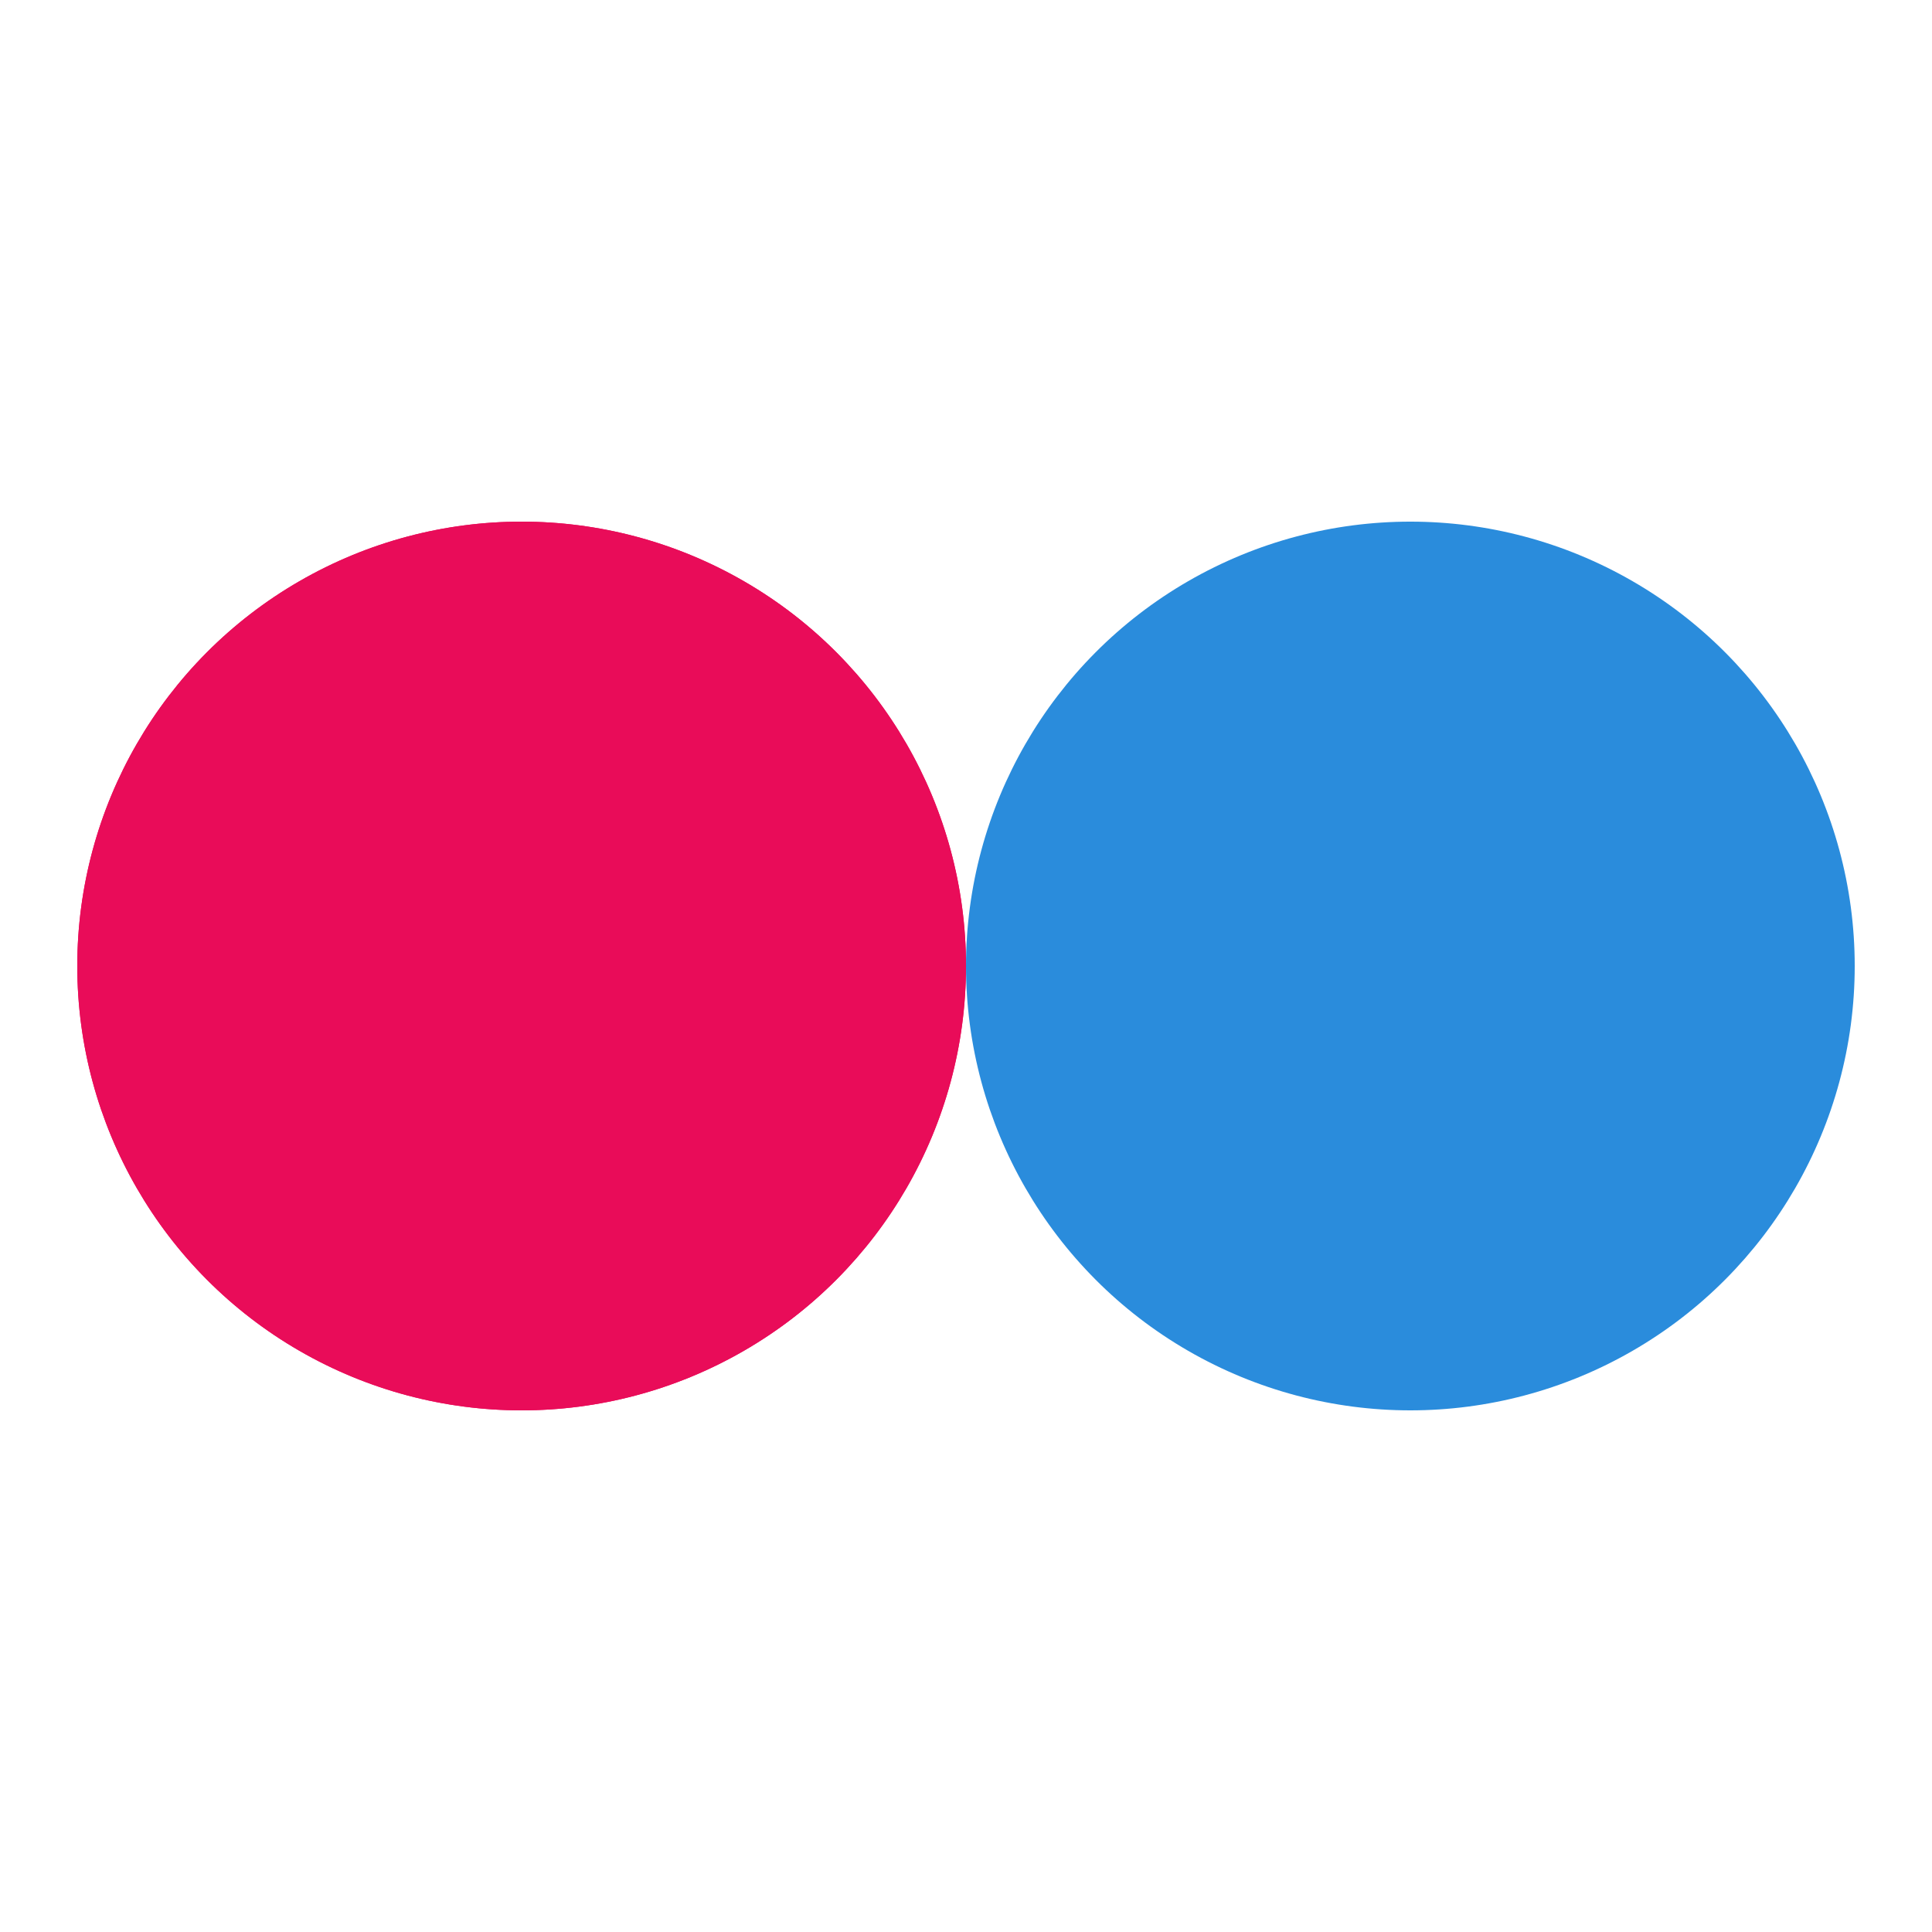 <?xml version="1.0" encoding="utf-8"?>
<svg xmlns="http://www.w3.org/2000/svg" xmlns:xlink="http://www.w3.org/1999/xlink" style="margin: auto; background: rgb(255, 255, 255); display: block; shape-rendering: auto;" width="24px" height="24px" viewBox="0 0 100 100" preserveAspectRatio="xMidYMid">
<circle cx="27" cy="50" fill="#e90c59" r="23">
  <animate attributeName="cx" repeatCount="indefinite" dur="1.02s" keyTimes="0;0.5;1" values="27;73;27" begin="-0.51s"></animate>
</circle>
<circle cx="73" cy="50" fill="#2a8cdc" r="23">
  <animate attributeName="cx" repeatCount="indefinite" dur="1.02s" keyTimes="0;0.5;1" values="27;73;27" begin="0s"></animate>
</circle>
<circle cx="27" cy="50" fill="#e90c59" r="23">
  <animate attributeName="cx" repeatCount="indefinite" dur="1.02s" keyTimes="0;0.5;1" values="27;73;27" begin="-0.51s"></animate>
  <animate attributeName="fill-opacity" values="0;0;1;1" calcMode="discrete" keyTimes="0;0.499;0.5;1" dur="1.02s" repeatCount="indefinite"></animate>
</circle>
<!-- [ldio] generated by https://loading.io/ --></svg>